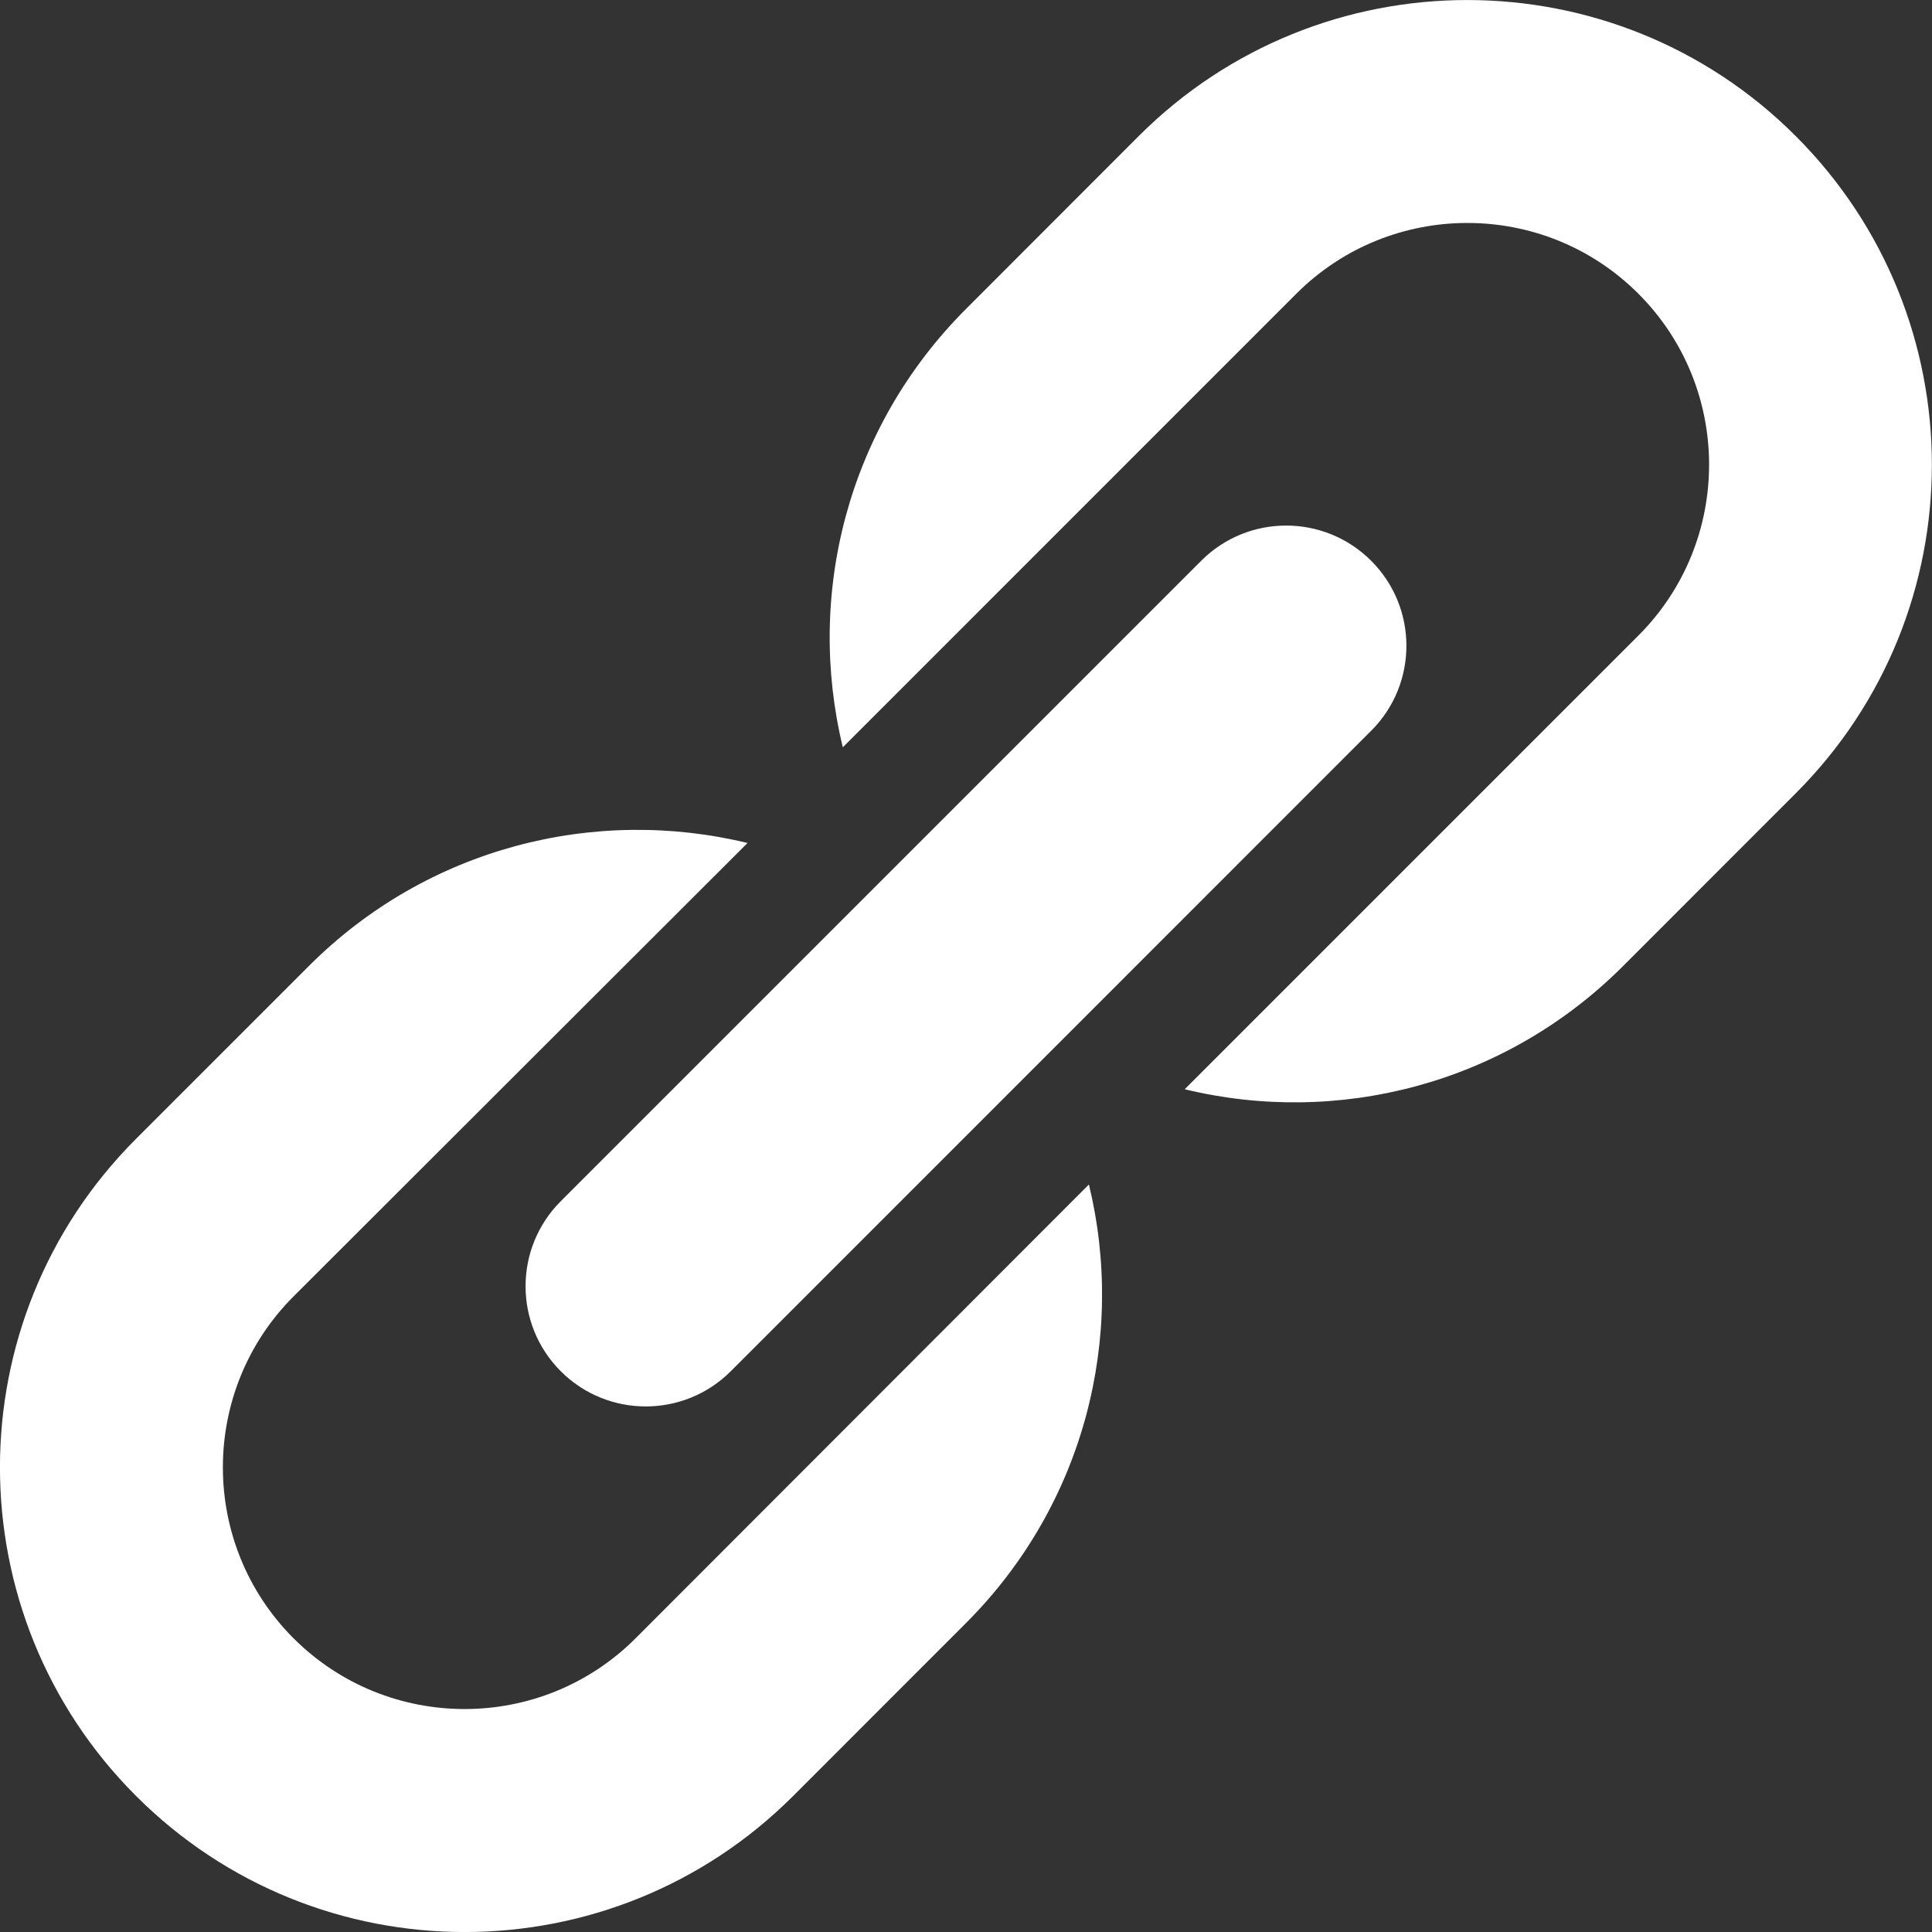<svg xmlns="http://www.w3.org/2000/svg" width="24" height="24" viewBox="0 0 24 24" fill="#fff"><rect x="0" y="0" width="24" height="24" fill="#333333" stroke="none"/><path d="M17.033 6.966c.584.583.584 1.529 0 2.112l-7.955 7.956c-.583.583-1.529.583-2.112 0-.583-.583-.583-1.529 0-2.112l7.956-7.956c.582-.583 1.528-.583 2.111 0zm-9.138 13.386c-1.171 1.171-3.076 1.171-4.248 0-1.171-1.171-1.171-3.077 0-4.248l5.639-5.632c-1.892-.459-3.971.05-5.449 1.528l-2.147 2.147c-2.254 2.254-2.254 5.909 0 8.163 2.254 2.254 5.909 2.254 8.163 0l2.147-2.148c1.477-1.477 1.986-3.556 1.527-5.448l-5.632 5.638zm6.251-18.662l-2.146 2.148c-1.478 1.478-1.99 3.553-1.53 5.445l5.634-5.635c1.172-1.171 3.077-1.171 4.248 0 1.172 1.171 1.172 3.077 0 4.248l-5.635 5.635c1.893.459 3.968-.053 5.445-1.53l2.146-2.147c2.254-2.254 2.254-5.908 0-8.163-2.253-2.254-5.908-2.254-8.162-.001z"/></svg>